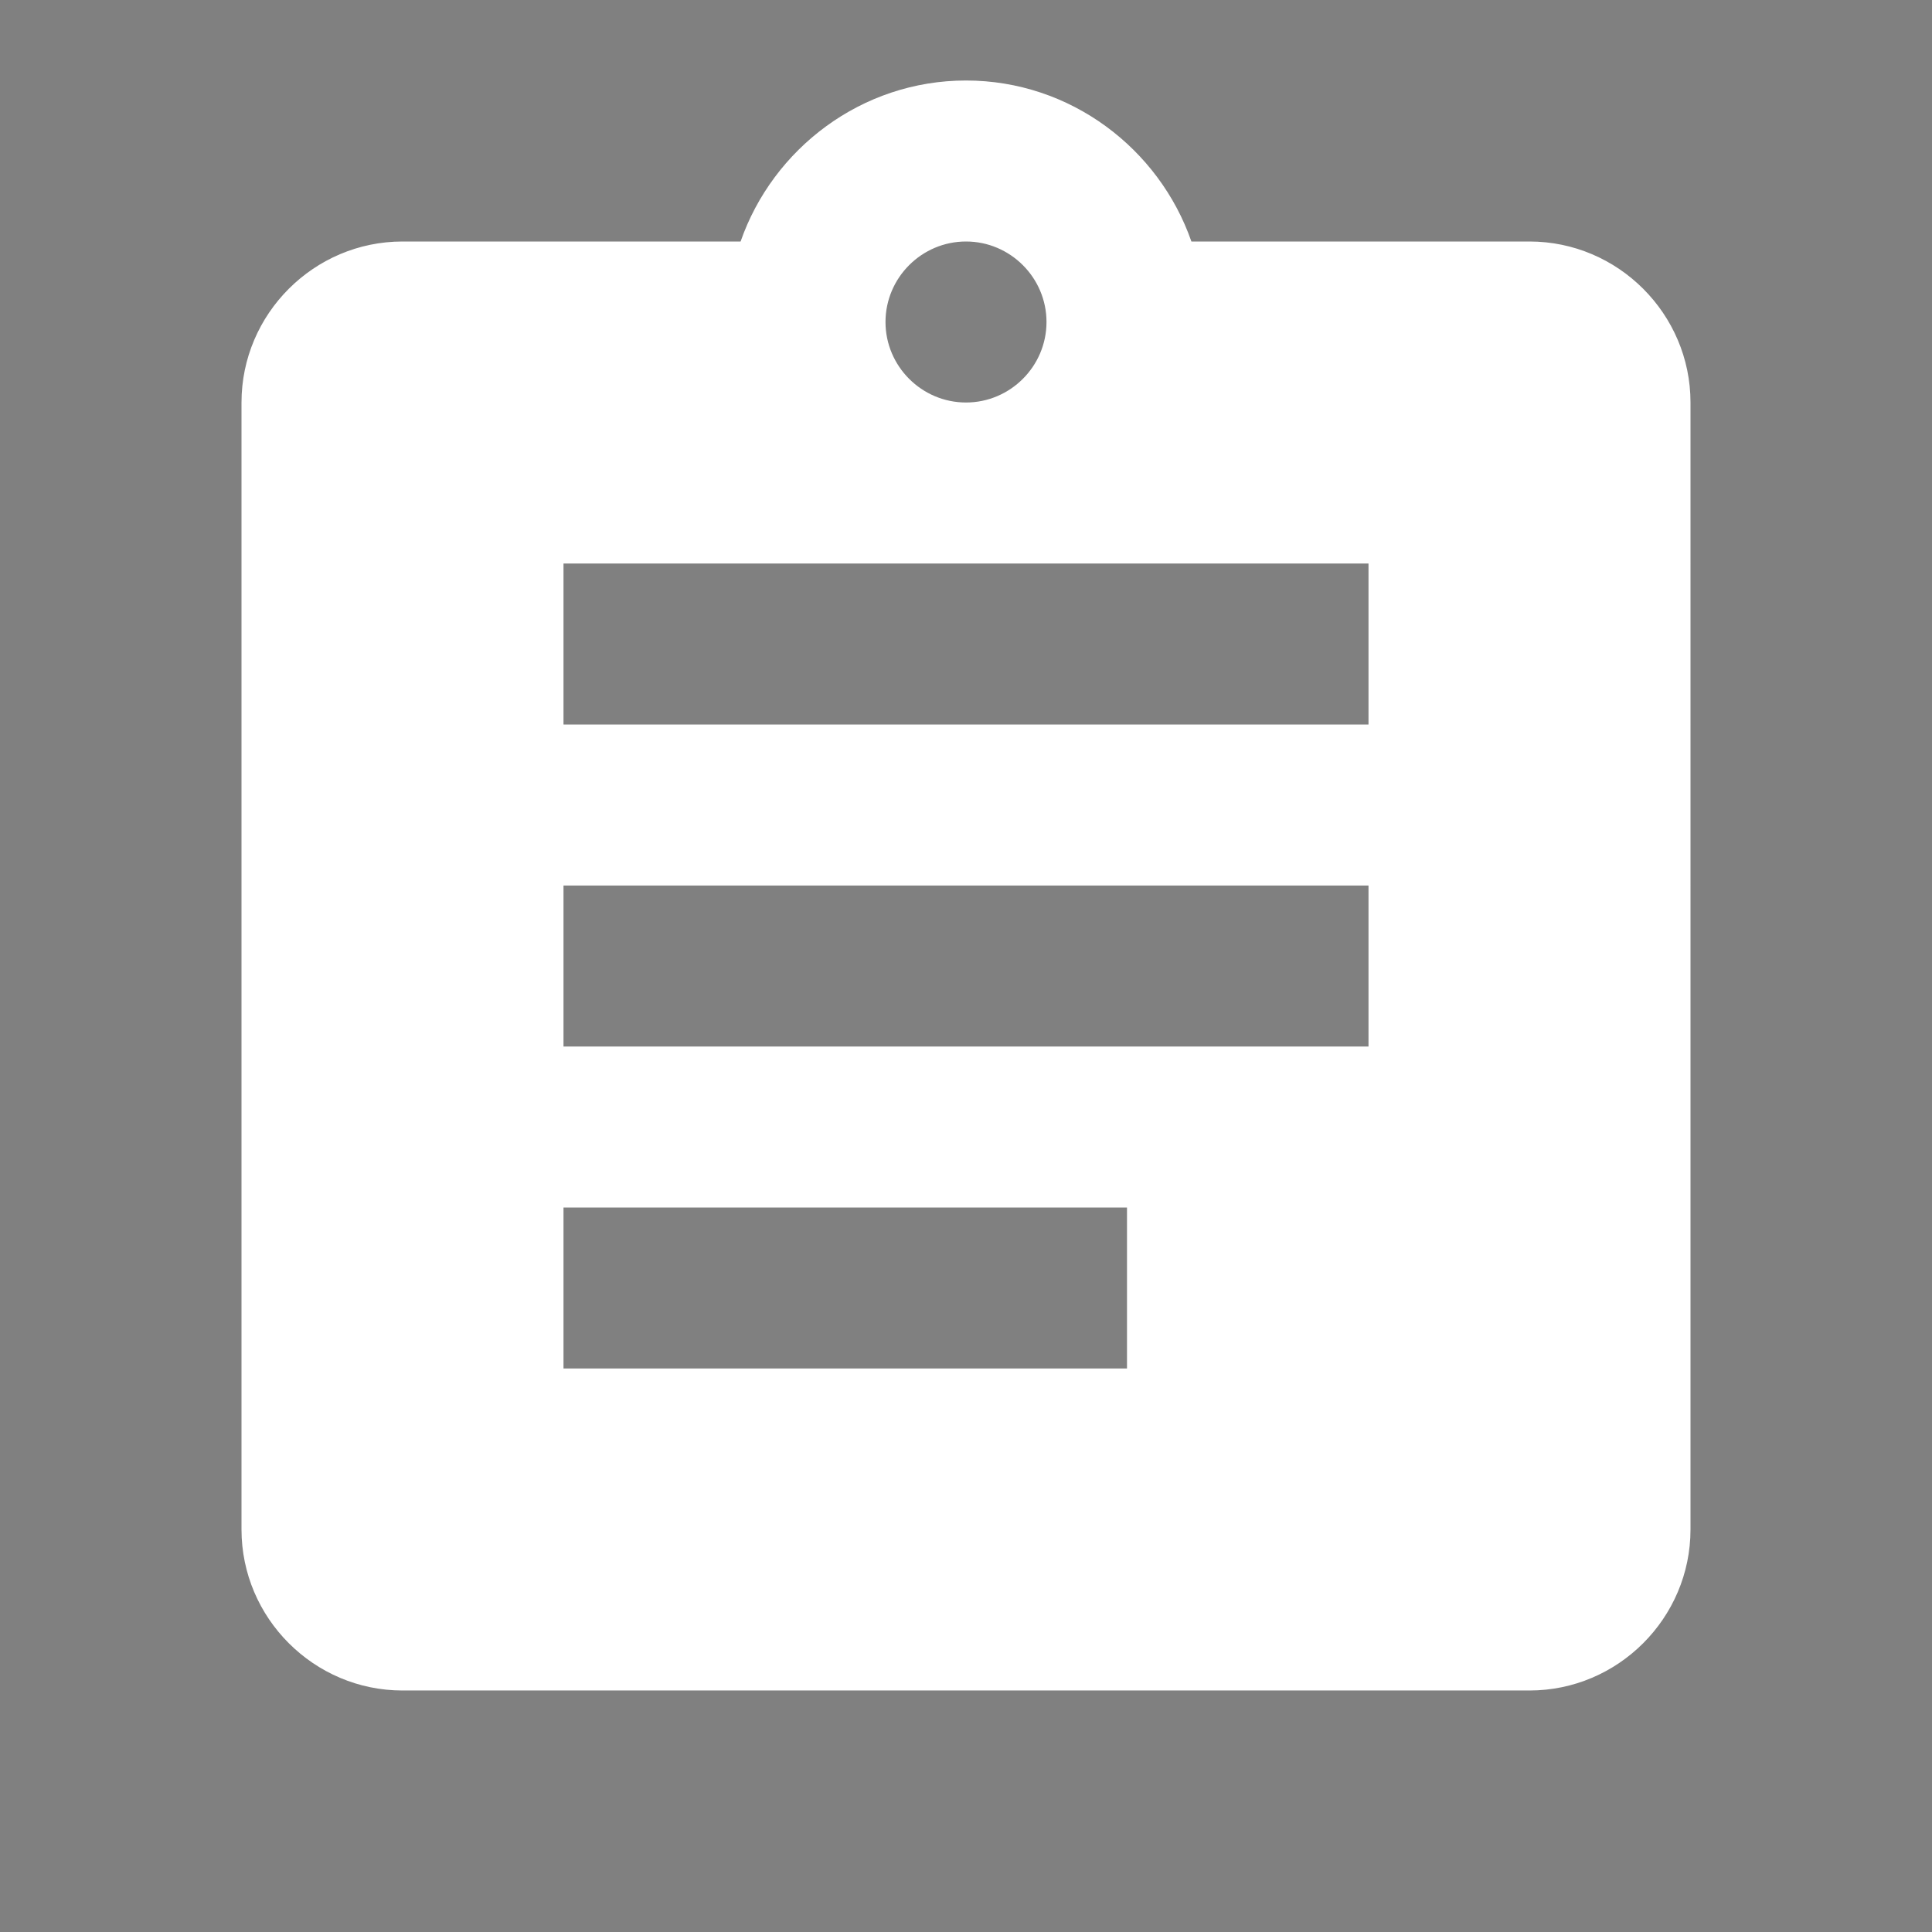 <?xml version="1.0" encoding="utf-8"?>
<!-- Generator: Adobe Illustrator 22.0.1, SVG Export Plug-In . SVG Version: 6.00 Build 0)  -->
<svg version="1.1" id="图层_1" xmlns="http://www.w3.org/2000/svg" xmlns:xlink="http://www.w3.org/1999/xlink" x="0px" y="0px"
	 viewBox="0 0 48 48" style="enable-background:new 0 0 48 48;" xml:space="preserve">
<rect x="0" y="0" width="48" height="48" fill="#808080" stroke="none"/>
<style type="text/css">
	.st0{fill:none;}
	.st1{fill:url(#SVGID_1_);}
</style>
<path class="st0" d="M0,0h48v48H0V0z"/>
<linearGradient id="SVGID_1_" gradientUnits="userSpaceOnUse" x1="6" y1="22" x2="42" y2="22">
	<stop  offset="1" style="stop-color:#FFFFFF"/>
	<stop  offset="1" style="stop-color:#000000"/>
</linearGradient>
<path class="st1" d="M38,6h-8.4c-0.8-2.3-3-4-5.6-4s-4.8,1.7-5.6,4H10c-2.2,0-4,1.8-4,4v28c0,2.2,1.8,4,4,4h28c2.2,0,4-1.8,4-4V10
	C42,7.8,40.2,6,38,6z M24,6c1.1,0,2,0.9,2,2s-0.9,2-2,2s-2-0.9-2-2S22.9,6,24,6z M28,34H14v-4h14V34z M34,26H14v-4h20V26z M34,18H14
	v-4h20V18z"/>
</svg>

